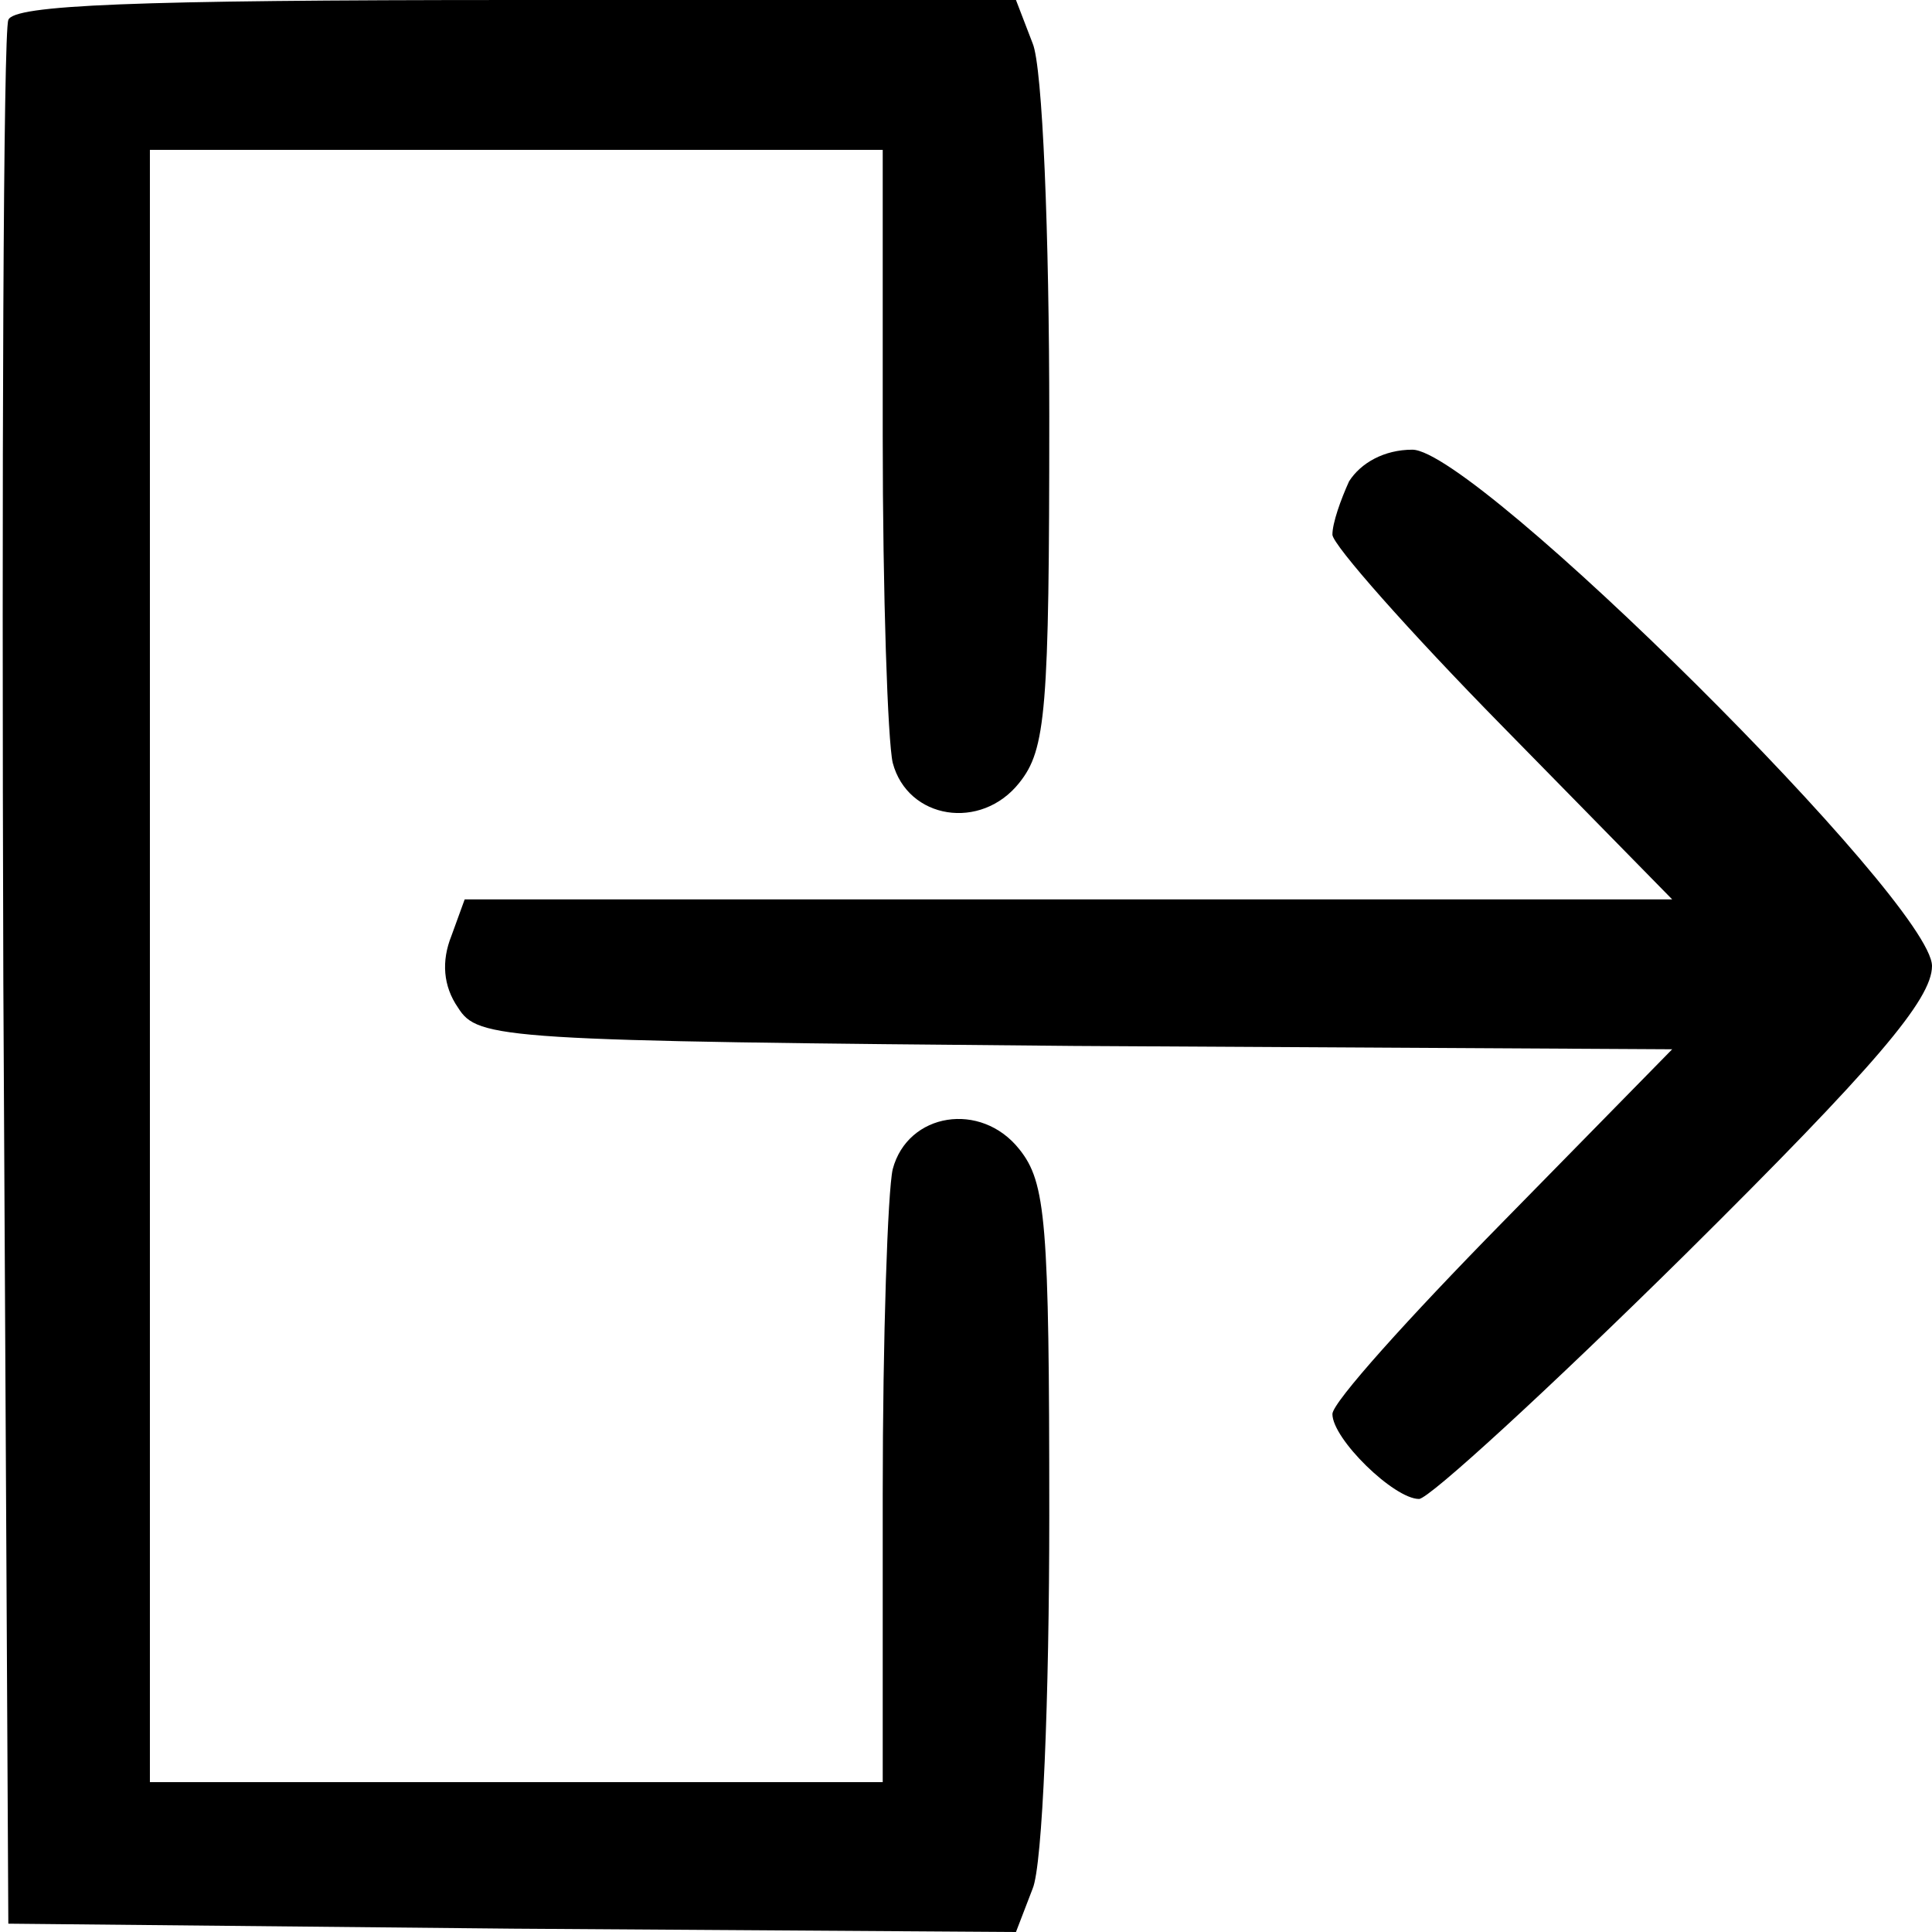 <?xml version="1.0" standalone="no"?>
<!DOCTYPE svg PUBLIC "-//W3C//DTD SVG 20010904//EN"
 "http://www.w3.org/TR/2001/REC-SVG-20010904/DTD/svg10.dtd">
<svg version="1.0" xmlns="http://www.w3.org/2000/svg"
 width="116pt" height="116pt" viewBox="0 0 116 116"
 preserveAspectRatio="xMidYMid meet">
<g transform="translate(0,116) scale(0.1,-0.1)"
fill="#000000" stroke="none">
<path d="M5 1148 c-3 -7 -4 -267 -3 -578 l3 -565 303 -3 302 -2 10 26 c6 14
10 115 10 224 0 177 -2 200 -18 220 -23 29 -67 22 -76 -12 -3 -13 -6 -101 -6
-195 l0 -173 -220 0 -220 0 0 490 0 490 220 0 220 0 0 -172 c0 -95 3 -183 6
-196 9 -34 53 -41 76 -12 16 20 18 43 18 220 0 109 -4 210 -10 224 l-10 26
-300 0 c-231 0 -302 -3 -305 -12z"/>
<path d="M810 871 c-5 -11 -10 -25 -10 -32 0 -6 46 -58 102 -115 l102 -104
-362 0 -363 0 -8 -22 c-6 -15 -5 -30 4 -43 12 -19 25 -20 370 -23 l359 -2
-102 -104 c-56 -57 -102 -108 -102 -115 0 -15 37 -51 52 -51 6 0 78 66 160
147 114 113 148 153 148 173 0 38 -274 310 -312 310 -17 0 -31 -8 -38 -19z"/>
</g>
</svg>
